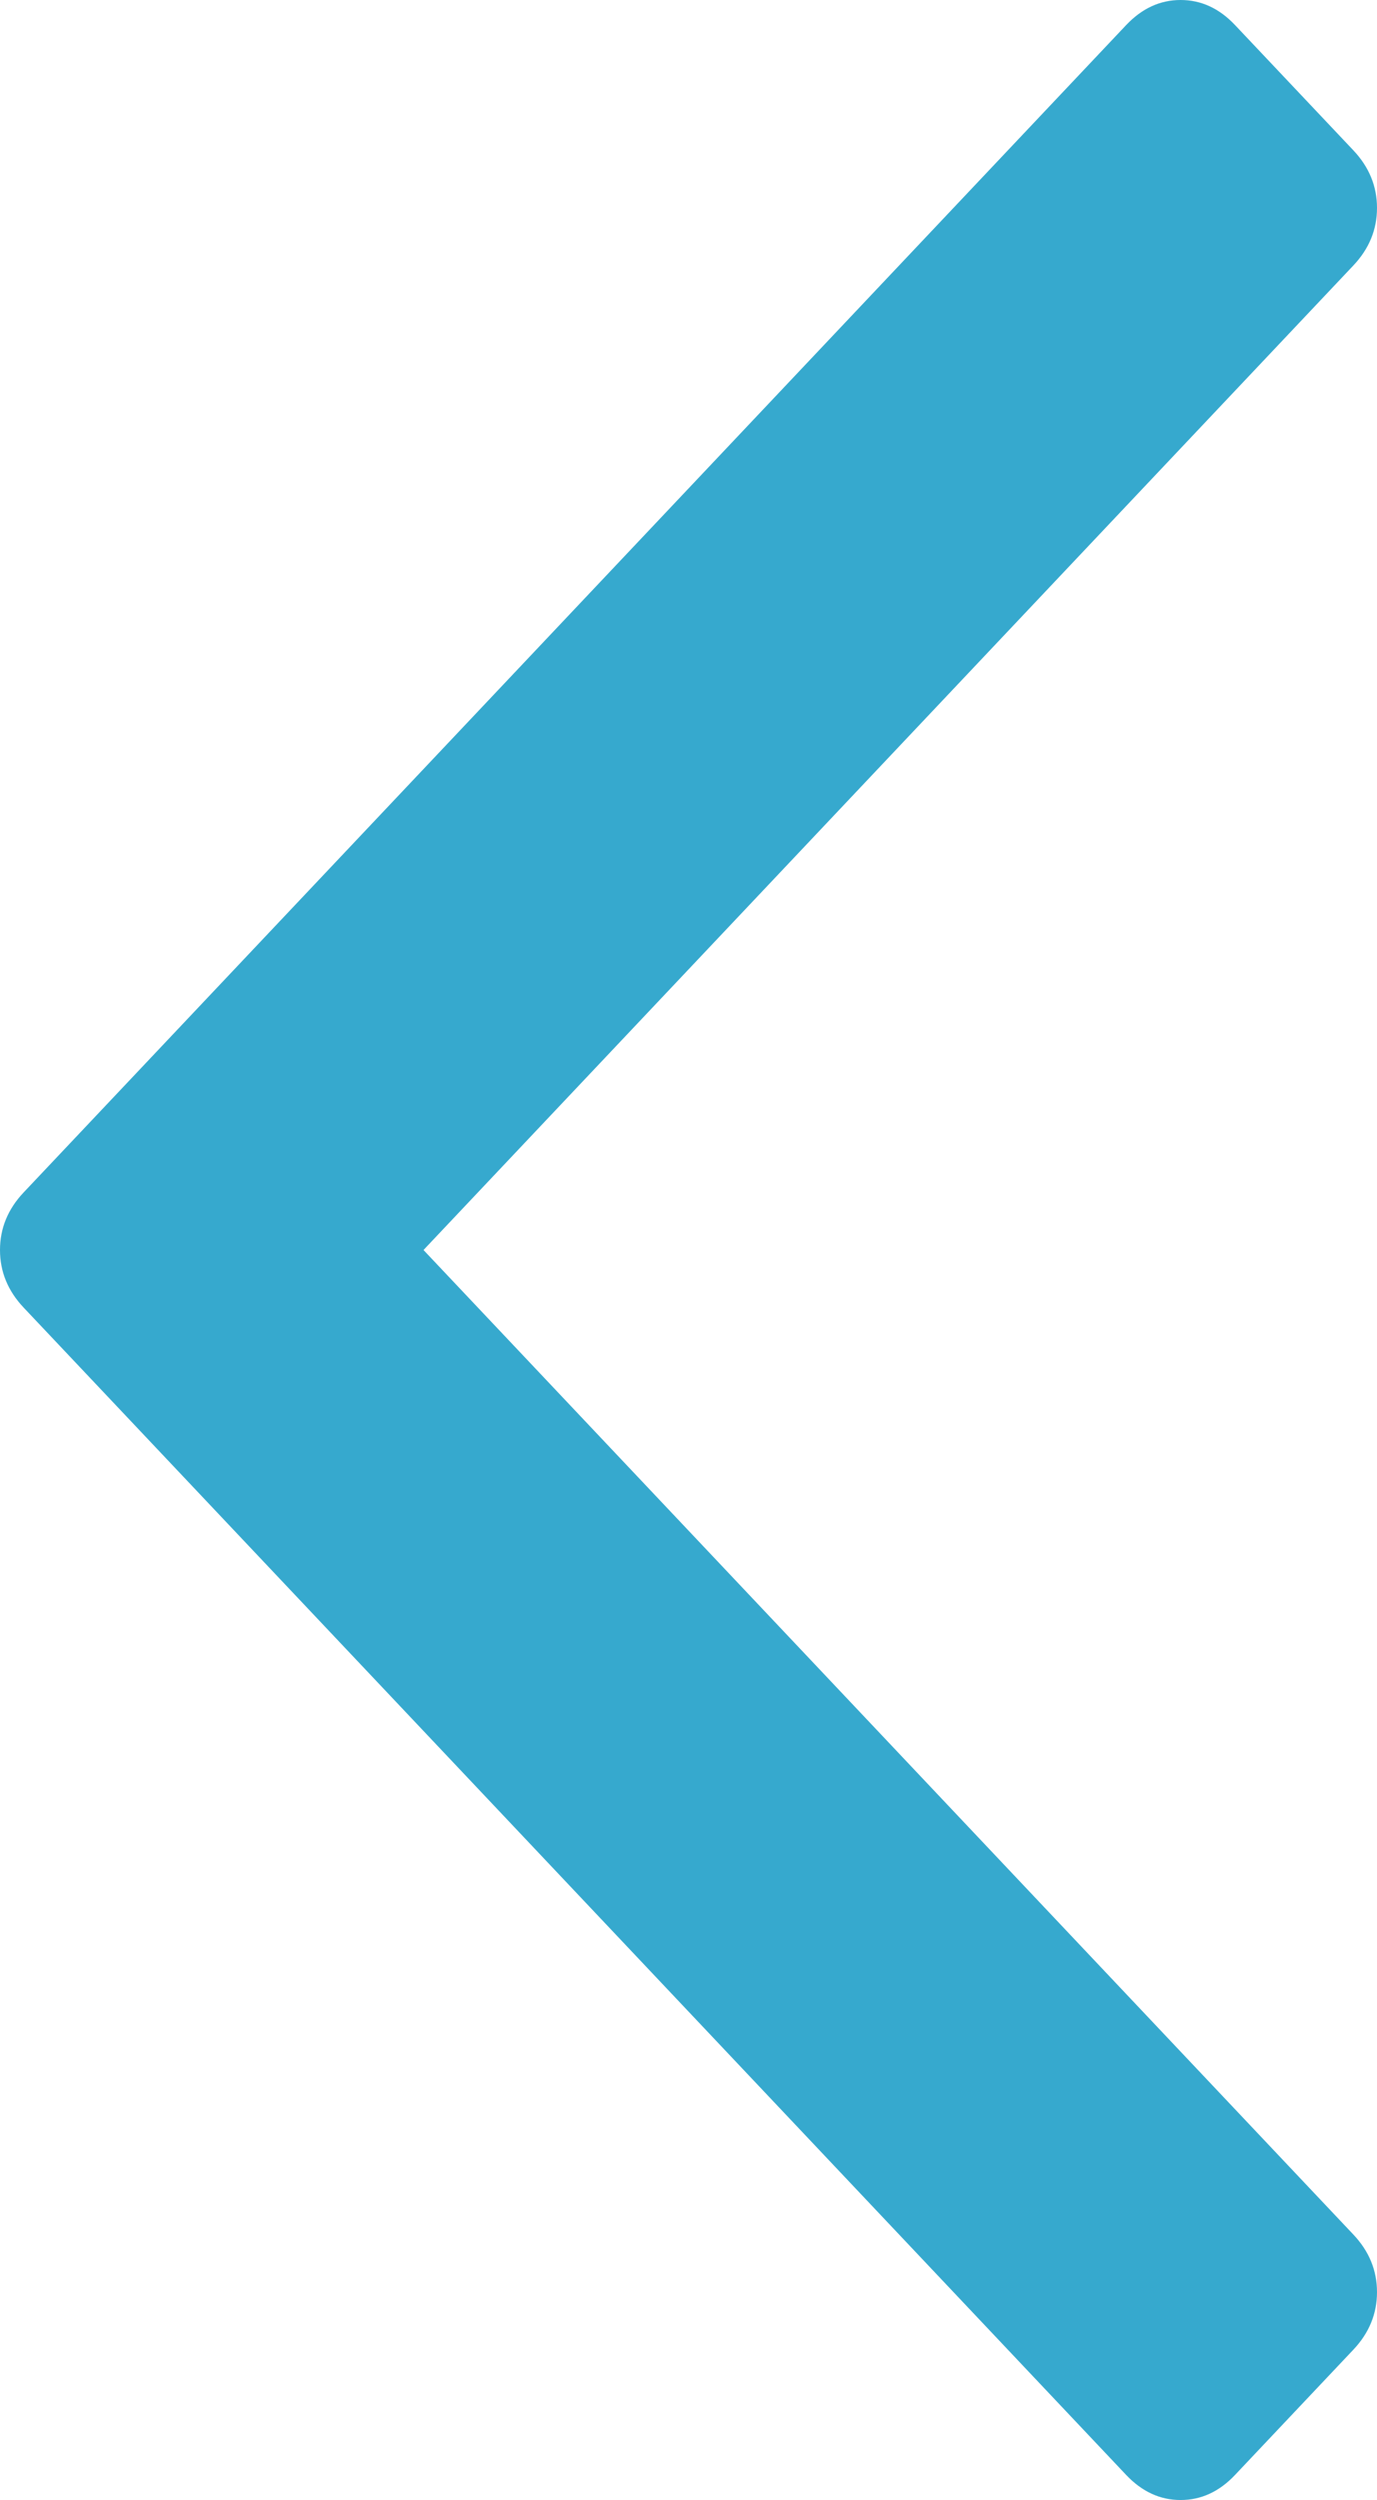 ﻿<?xml version="1.0" encoding="utf-8"?>
<svg version="1.1" xmlns:xlink="http://www.w3.org/1999/xlink" width="27px" height="49px" xmlns="http://www.w3.org/2000/svg">
  <g transform="matrix(1 0 0 1 -1600 -344 )">
    <path d="M 26.536 2.946  C 26.845 3.273  27 3.65  27 4.075  C 27 4.501  26.845 4.877  26.536 5.204  L 8.304 24.5  L 26.536 43.796  C 26.845 44.123  27 44.499  27 44.925  C 27 45.35  26.845 45.727  26.536 46.054  L 24.216 48.509  C 23.907 48.836  23.552 49  23.149 49  C 22.747 49  22.392 48.836  22.082 48.509  L 0.464 25.629  C 0.155 25.302  0 24.926  0 24.5  C 0 24.074  0.155 23.698  0.464 23.371  L 22.082 0.491  C 22.392 0.164  22.747 0  23.149 0  C 23.552 0  23.907 0.164  24.216 0.491  L 26.536 2.946  Z " fill-rule="nonzero" fill="#36a9ce" stroke="none" transform="matrix(1 0 0 1 1600 344 )" />
  </g>
</svg>